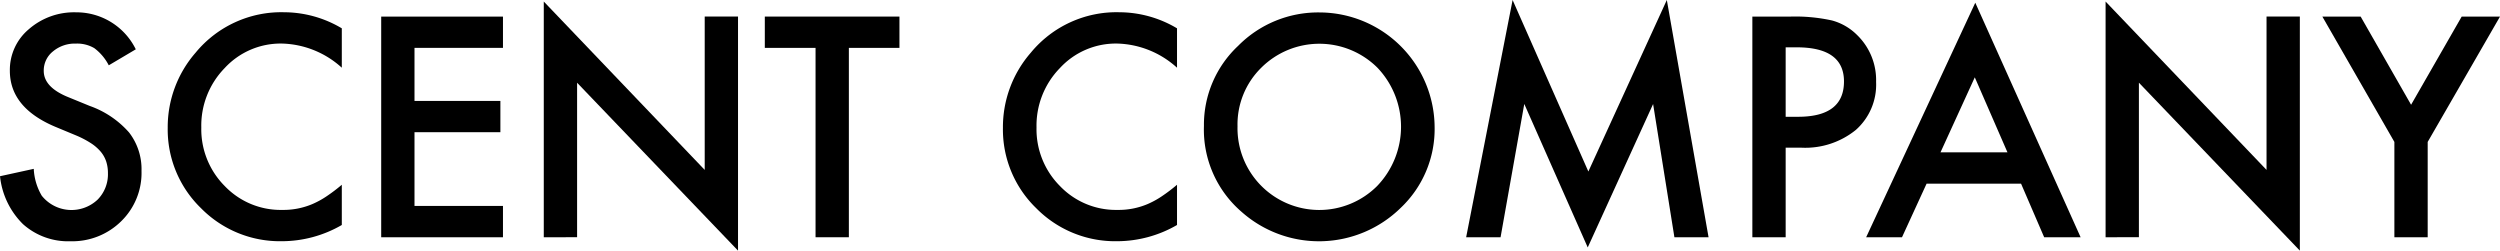<svg xmlns="http://www.w3.org/2000/svg" width="237.101" height="23.776" viewBox="0 0 237.101 23.776">
  <g id="Group_20705" data-name="Group 20705" transform="translate(-772.794 -1123.187)">
    <path id="Path_20200" data-name="Path 20200" d="M785.672,1128.39l-2.562,1.518a4.741,4.741,0,0,0-1.369-1.626,3.193,3.193,0,0,0-1.749-.434,3.227,3.227,0,0,0-2.182.746,2.313,2.313,0,0,0-.867,1.845q0,1.532,2.277,2.468l2.087.854a8.92,8.92,0,0,1,3.728,2.516,5.677,5.677,0,0,1,1.18,3.642,6.4,6.4,0,0,1-1.925,4.775,6.6,6.6,0,0,1-4.812,1.9,6.42,6.42,0,0,1-4.5-1.621,7.458,7.458,0,0,1-2.182-4.547l3.2-.7a5.509,5.509,0,0,0,.759,2.549,3.609,3.609,0,0,0,5.3.367,3.42,3.42,0,0,0,.976-2.506,3.535,3.535,0,0,0-.169-1.118,2.845,2.845,0,0,0-.529-.934,4.242,4.242,0,0,0-.929-.8,8.963,8.963,0,0,0-1.355-.711l-2.02-.84q-4.3-1.815-4.3-5.31a5.034,5.034,0,0,1,1.8-3.941,6.514,6.514,0,0,1,4.486-1.6A6.268,6.268,0,0,1,785.672,1128.39Z" transform="translate(0 -0.526)"/>
    <path id="Path_20201" data-name="Path 20201" d="M812.39,1126.4v3.735a8.757,8.757,0,0,0-5.666-2.291,7.215,7.215,0,0,0-5.436,2.318,7.815,7.815,0,0,0-2.223,5.639,7.625,7.625,0,0,0,2.223,5.557,7.34,7.34,0,0,0,5.45,2.263,7.036,7.036,0,0,0,2.833-.542,8.19,8.19,0,0,0,1.349-.732,16.093,16.093,0,0,0,1.47-1.111v3.815a11.367,11.367,0,0,1-5.693,1.539,10.5,10.5,0,0,1-7.659-3.131,10.382,10.382,0,0,1-3.159-7.619,10.748,10.748,0,0,1,2.643-7.129,10.525,10.525,0,0,1,8.418-3.836A10.732,10.732,0,0,1,812.39,1126.4Z" transform="translate(-7.179 -0.526)"/>
    <path id="Path_20202" data-name="Path 20202" d="M836.811,1128.438h-8.391v5.029h8.146v2.968h-8.146v6.995h8.391v2.968H825.262v-20.929h11.549Z" transform="translate(-16.315 -0.71)"/>
    <path id="Path_20203" data-name="Path 20203" d="M847.64,1145.756V1123.4l15.263,15.968v-14.545h3.159v22.2L850.8,1131.1v14.652Z" transform="translate(-23.274 -0.067)"/>
    <path id="Path_20204" data-name="Path 20204" d="M886.034,1128.438v17.96h-3.159v-17.96h-4.812v-2.969h12.769v2.969Z" transform="translate(-32.734 -0.71)"/>
    <path id="Path_20205" data-name="Path 20205" d="M927.349,1126.4v3.735a8.755,8.755,0,0,0-5.666-2.291,7.212,7.212,0,0,0-5.435,2.318,7.815,7.815,0,0,0-2.224,5.639,7.626,7.626,0,0,0,2.224,5.557,7.339,7.339,0,0,0,5.449,2.263,7.033,7.033,0,0,0,2.833-.542,8.16,8.16,0,0,0,1.349-.732,15.993,15.993,0,0,0,1.47-1.111v3.815a11.365,11.365,0,0,1-5.693,1.539,10.506,10.506,0,0,1-7.659-3.131,10.382,10.382,0,0,1-3.159-7.619,10.746,10.746,0,0,1,2.644-7.129,10.524,10.524,0,0,1,8.417-3.836A10.728,10.728,0,0,1,927.349,1126.4Z" transform="translate(-42.926 -0.526)"/>
    <path id="Path_20206" data-name="Path 20206" d="M938.505,1135.661a10.249,10.249,0,0,1,3.24-7.59,10.662,10.662,0,0,1,7.753-3.172,10.946,10.946,0,0,1,10.885,10.885,10.291,10.291,0,0,1-3.226,7.658,11.059,11.059,0,0,1-15.1.353A10.285,10.285,0,0,1,938.505,1135.661Zm3.185.035a7.757,7.757,0,0,0,13.244,5.661,8.112,8.112,0,0,0,.027-11.214,7.81,7.81,0,0,0-11.02,0A7.539,7.539,0,0,0,941.69,1135.7Z" transform="translate(-51.529 -0.532)"/>
    <path id="Path_20207" data-name="Path 20207" d="M974.595,1145.688l4.406-22.5,7.184,16.266,7.442-16.266,3.958,22.5h-3.239l-2.02-12.634-6.2,13.6-6.018-13.609-2.25,12.647Z" transform="translate(-62.751)"/>
    <path id="Path_20208" data-name="Path 20208" d="M1017.148,1137.9v8.5h-3.159v-20.929h3.579a16.151,16.151,0,0,1,3.972.366,5.325,5.325,0,0,1,2.385,1.383,5.956,5.956,0,0,1,1.8,4.446,5.737,5.737,0,0,1-1.924,4.555,7.614,7.614,0,0,1-5.191,1.681Zm0-2.928h1.18q4.35,0,4.351-3.348,0-3.239-4.487-3.239h-1.044Z" transform="translate(-75.001 -0.71)"/>
    <path id="Path_20209" data-name="Path 20209" d="M1044.341,1140.722h-8.96l-2.332,5.083h-3.4L1040,1123.561l9.99,22.244h-3.457Zm-1.288-2.969-3.1-7.116-3.253,7.116Z" transform="translate(-79.869 -0.116)"/>
    <path id="Path_20210" data-name="Path 20210" d="M1062.608,1145.756V1123.4l15.264,15.968v-14.545h3.159v22.2l-15.264-15.927v14.652Z" transform="translate(-90.119 -0.067)"/>
    <path id="Path_20211" data-name="Path 20211" d="M1099.274,1137.357l-6.832-11.888h3.633l4.784,8.364,4.8-8.364h3.633l-6.859,11.888v9.041h-3.159Z" transform="translate(-99.396 -0.71)"/>
  </g>
</svg>
